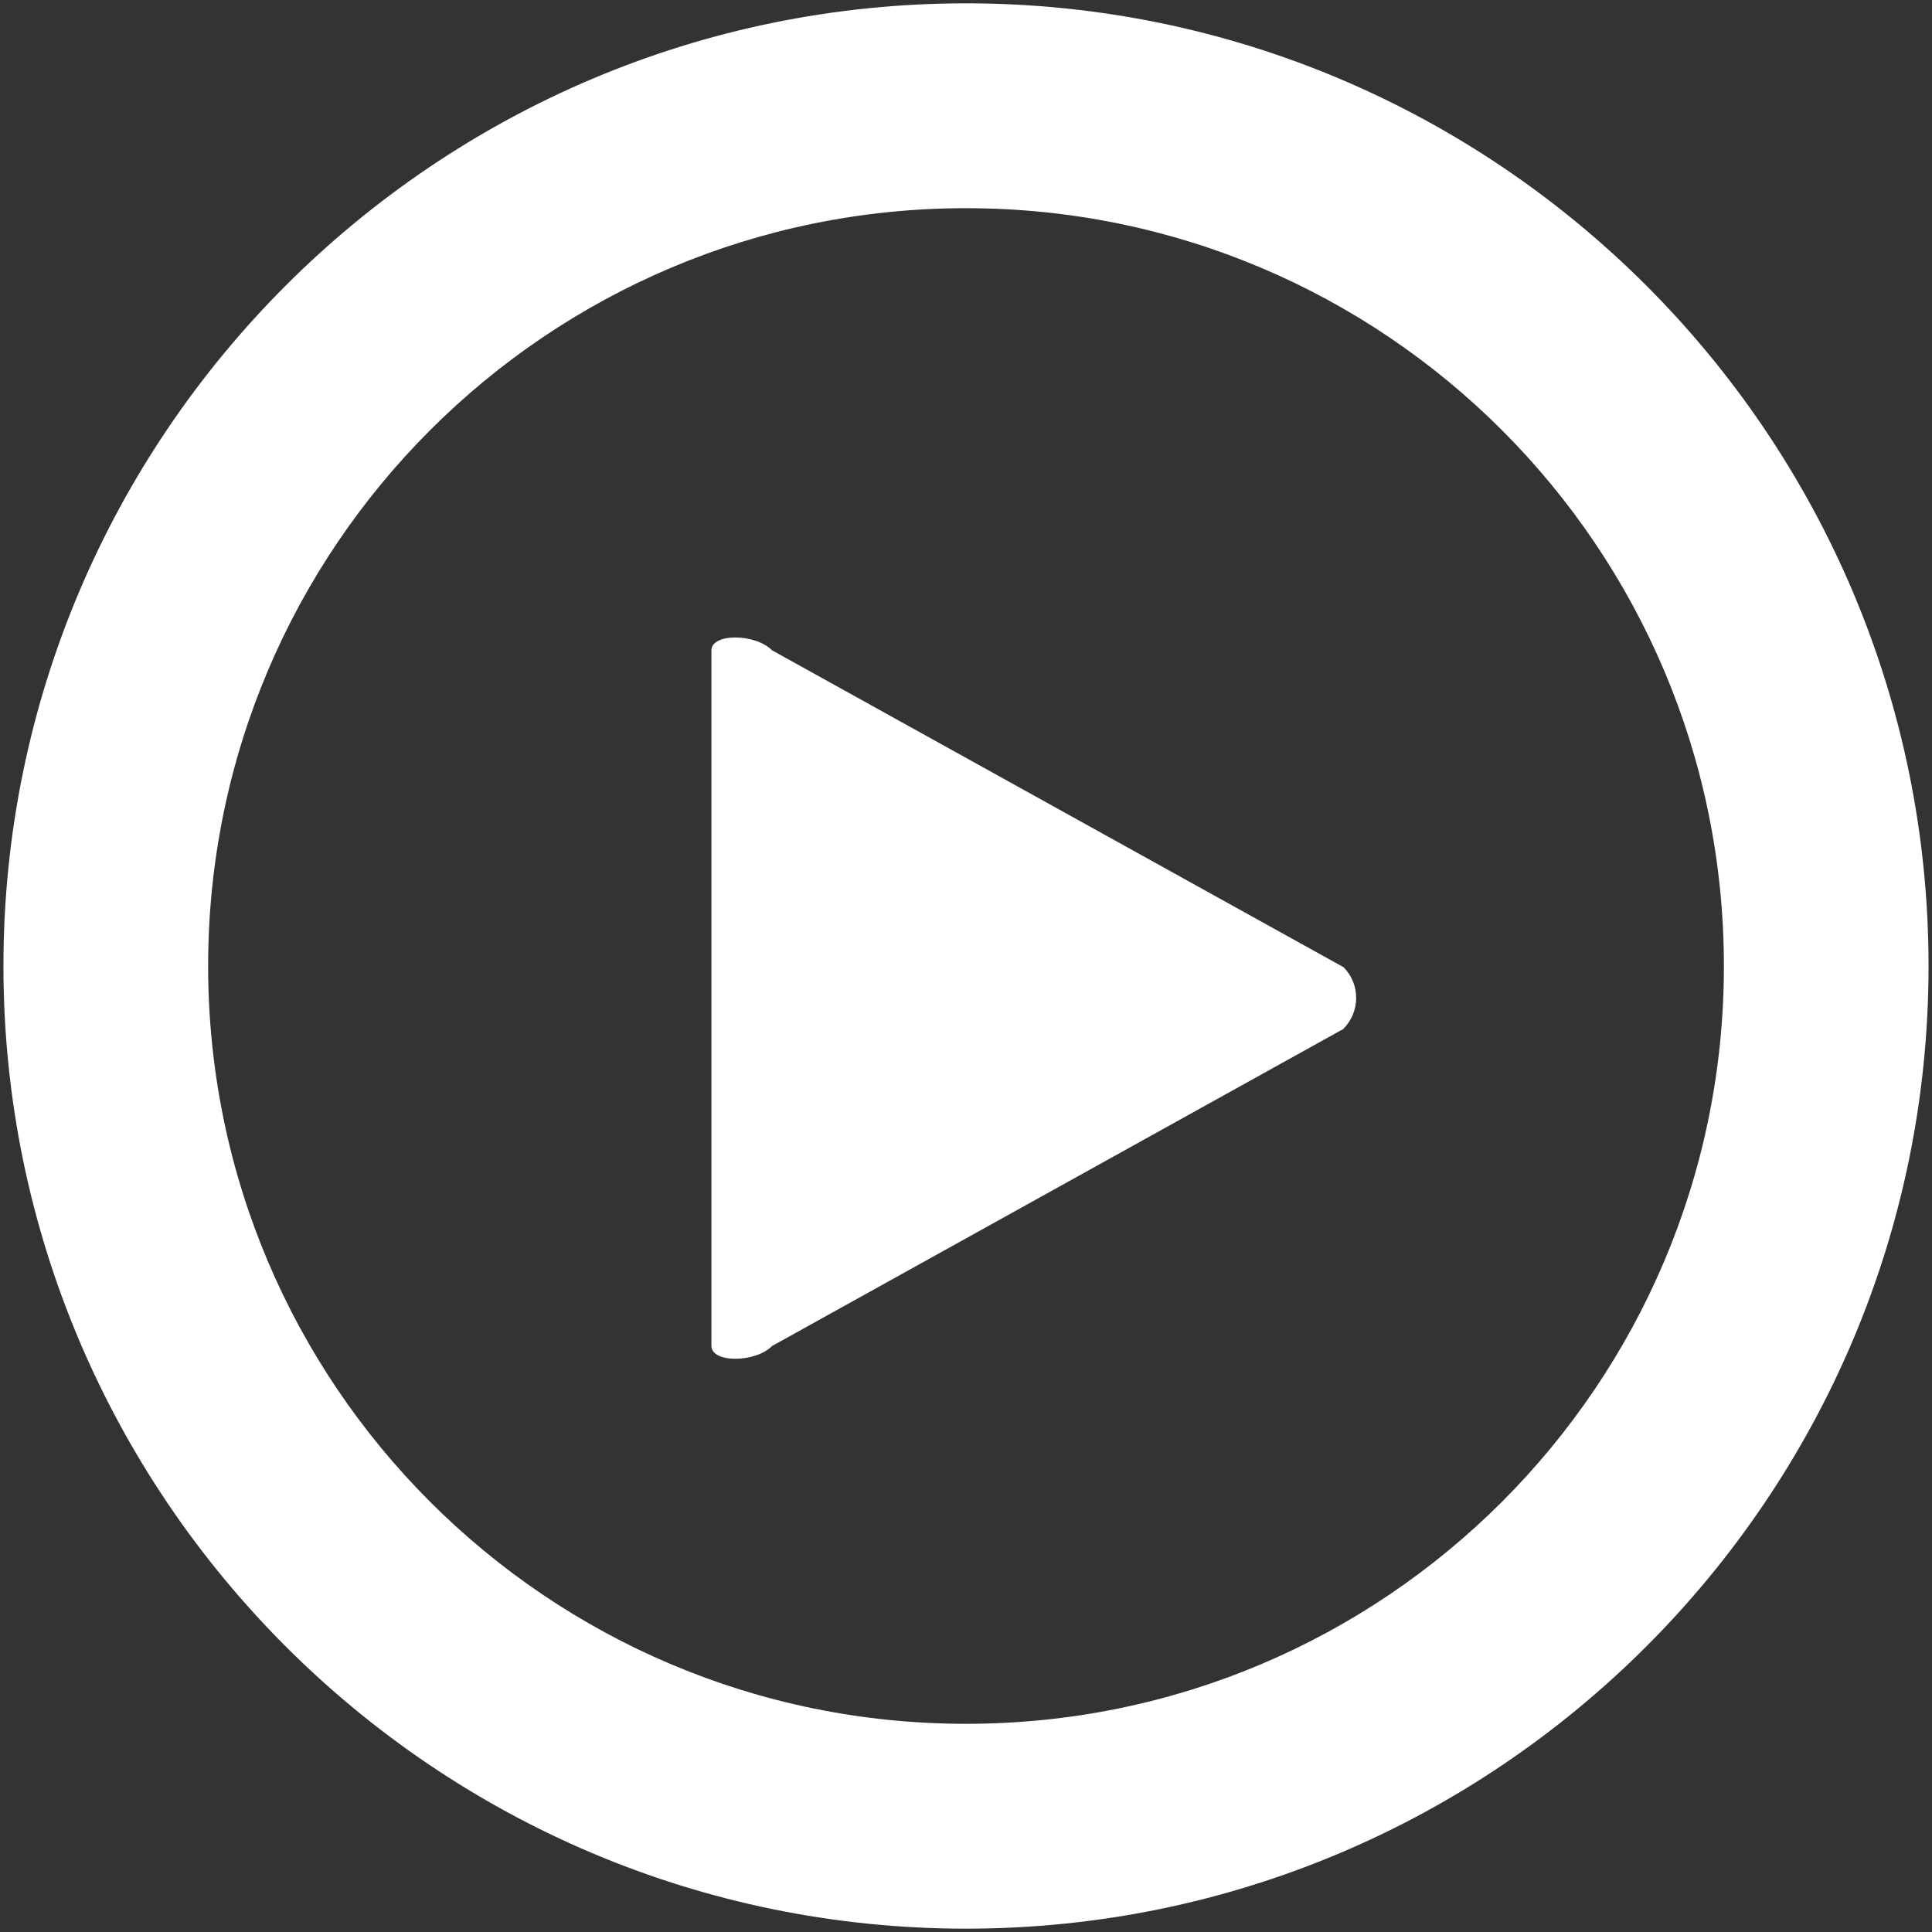 <?xml version="1.0" encoding="UTF-8"?>
<svg width="94px" height="94px" viewBox="0 0 94 94" version="1.1" xmlns="http://www.w3.org/2000/svg" xmlns:xlink="http://www.w3.org/1999/xlink">
    <rect x="0" y="0" width="94" height="94" fill="#333333" stroke="none"/>
    <!-- Generator: Sketch 42 (36781) - http://www.bohemiancoding.com/sketch -->
    <title>ic-play</title>
    <desc>Created with Sketch.</desc>
    <defs></defs>
    <g id="03-Blog" stroke="none" stroke-width="1" fill="none" fill-rule="evenodd">
        <g id="03.02-Blog---post" transform="translate(-675, -1884)" fill="#FFFFFF">
            <g id="Group-13-Copy" transform="translate(249, 1665)">
                <g id="Group-5-Copy">
                    <g id="Group-10">
                        <g id="ic-play" transform="translate(426, 219)">
                            <path d="M47.002,0.162 C21.176,0.162 0.167,21.171 0.167,47.003 C0.167,72.829 21.176,93.838 47.002,93.838 C72.828,93.838 93.832,72.829 93.832,47.003 C93.832,21.171 72.828,0.162 47.002,0.162 Z M47.002,83.871 C26.642,83.871 10.127,67.363 10.127,47.003 C10.127,26.634 26.642,10.129 47.002,10.129 C67.363,10.129 83.875,26.634 83.875,47.003 C83.875,67.363 67.363,83.871 47.002,83.871 Z" id="Shape"></path>
                            <path d="M37.563,31.64 C36.734,30.807 34.614,30.807 34.614,31.64 L34.614,65.485 C34.614,66.319 36.739,66.319 37.571,65.485 L65.352,50.068 C66.184,49.239 66.198,47.89 65.368,47.058 L37.563,31.64 Z" id="Shape"></path>
                        </g>
                    </g>
                </g>
            </g>
        </g>
    </g>
</svg>